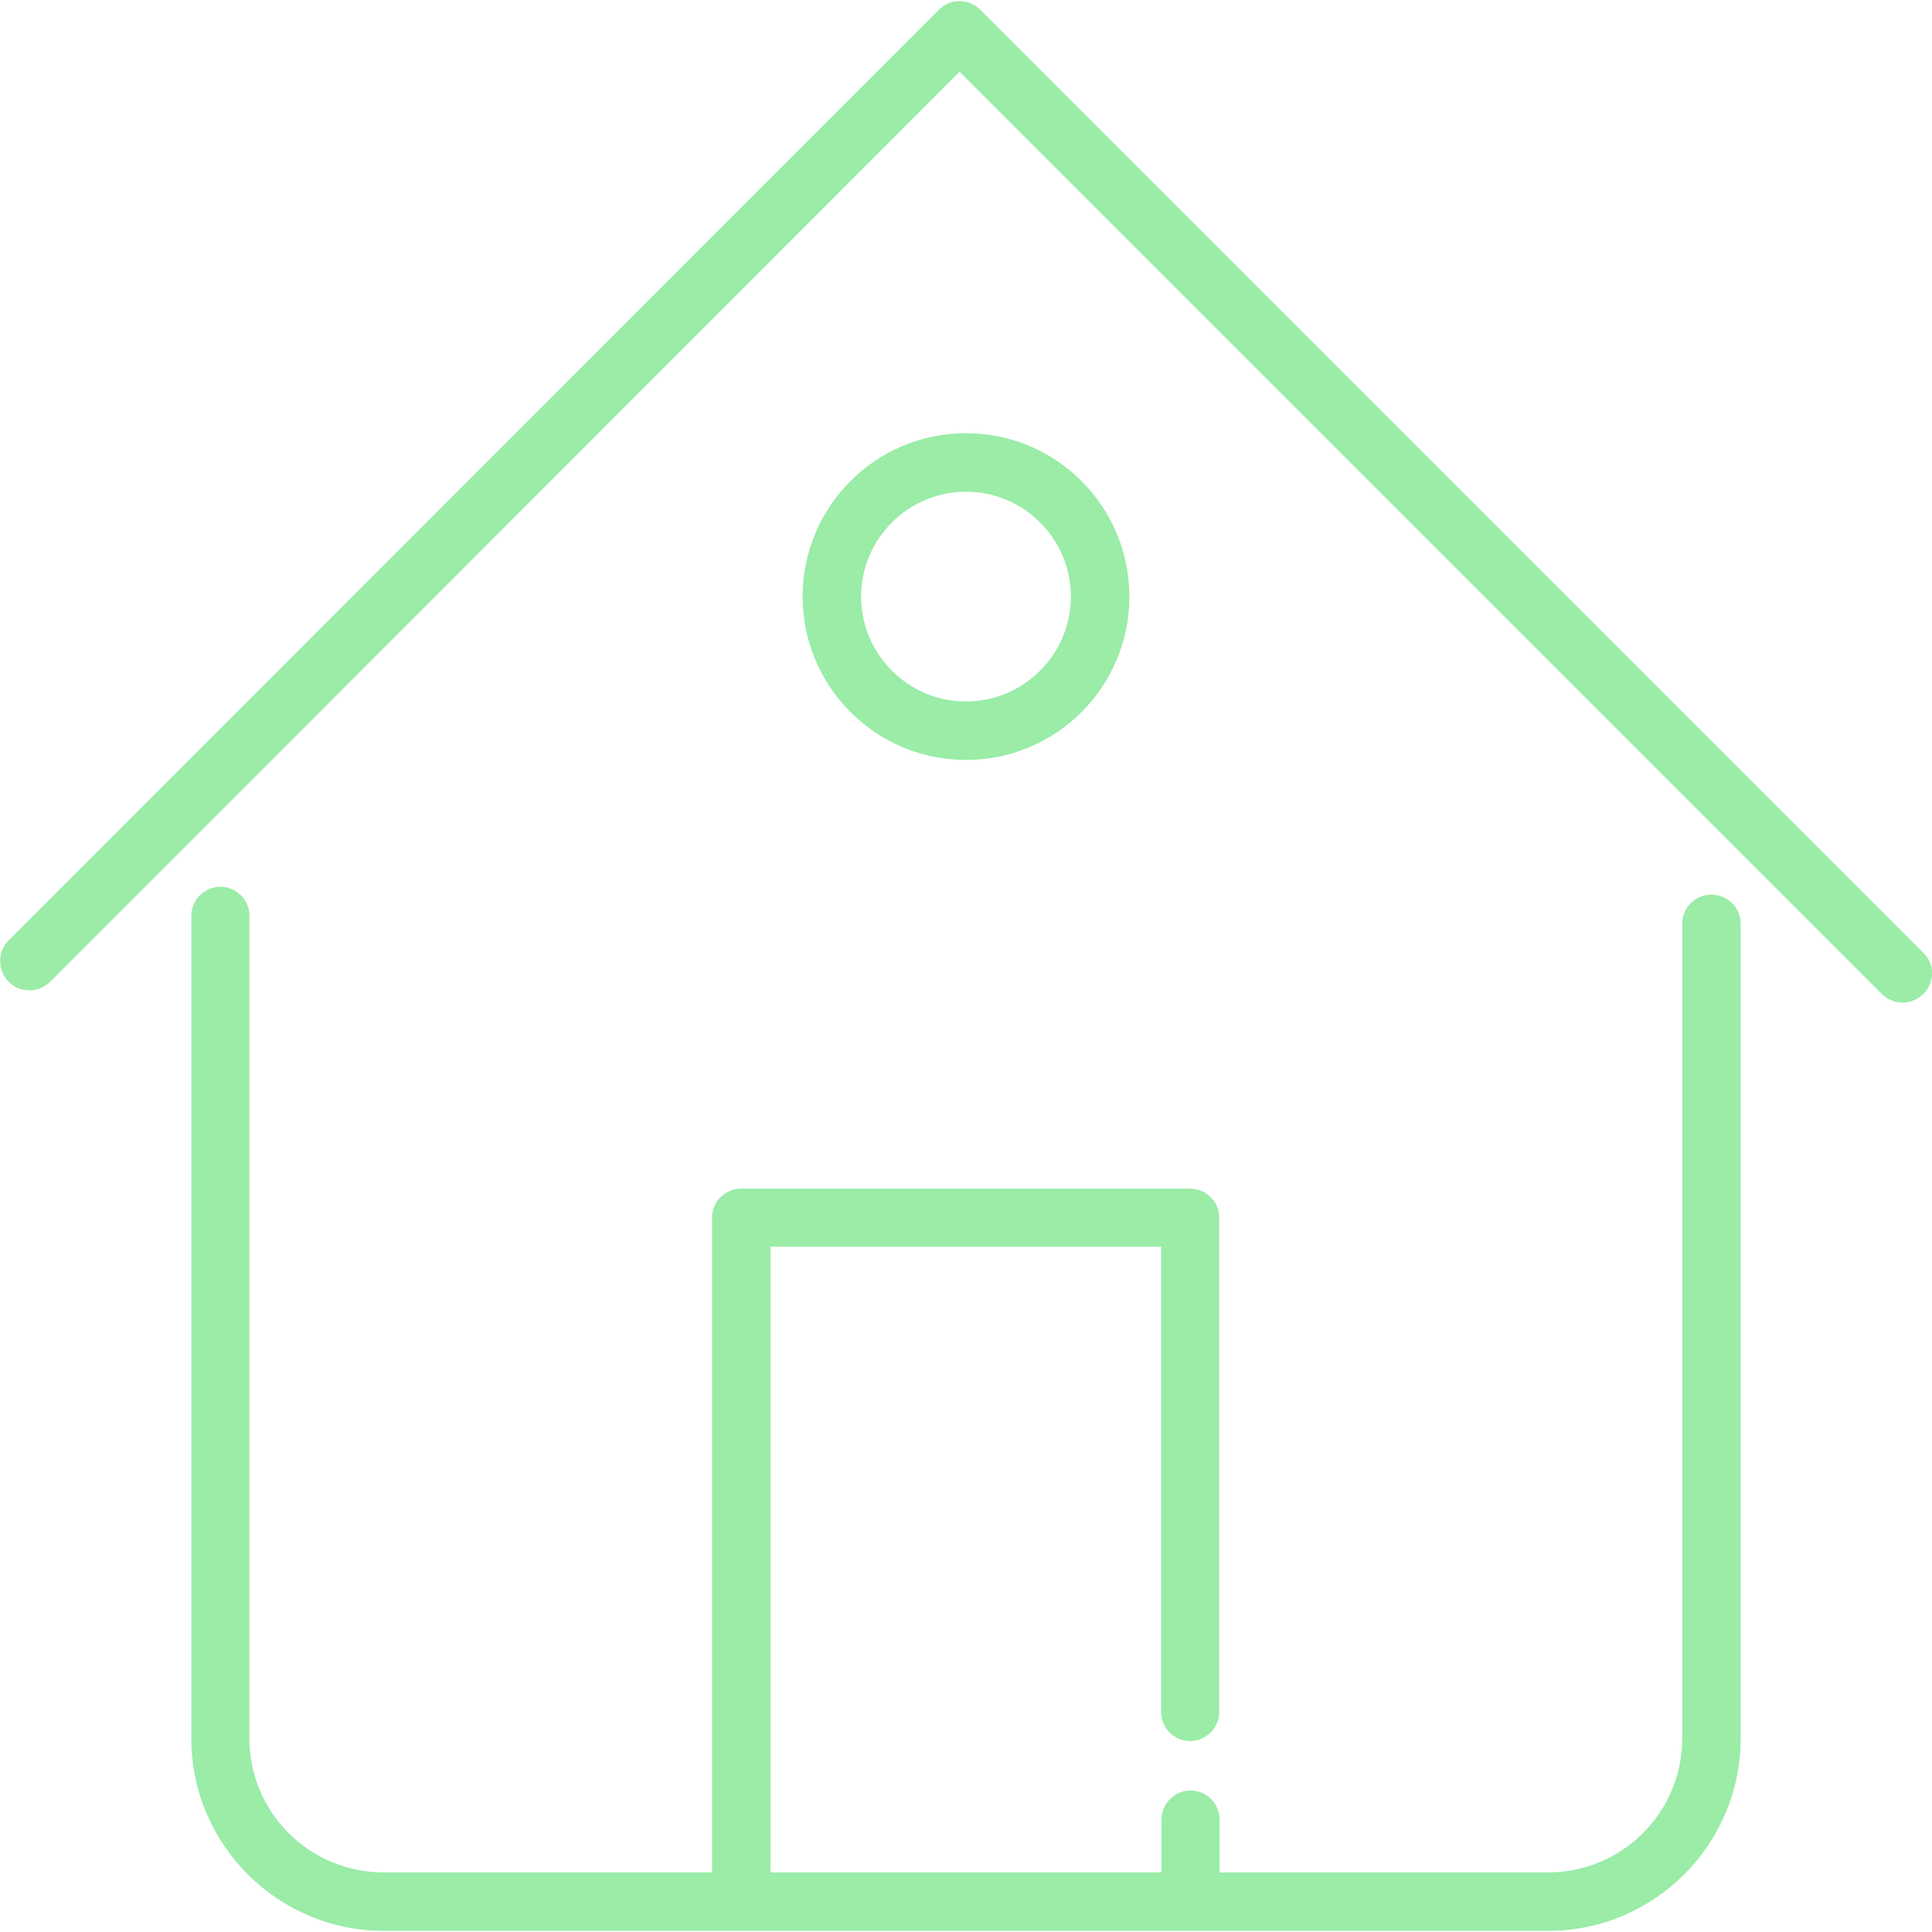 <?xml version="1.0" encoding="utf-8"?>
<!-- Generator: Adobe Illustrator 21.1.0, SVG Export Plug-In . SVG Version: 6.00 Build 0)  -->
<svg version="1.1" id="Capa_1" xmlns="http://www.w3.org/2000/svg" xmlns:xlink="http://www.w3.org/1999/xlink" x="0px" y="0px"
	 viewBox="0 0 512 512" style="enable-background:new 0 0 512 512;" xml:space="preserve">
<style type="text/css">
	.st0{fill:#9AECA7;}
</style>
<g>
	<g>
		<path class="st0" d="M453.5,237.1c-4.3,0-7.7,3.5-7.7,7.7v215.9c0,19.6-15.9,35.5-35.5,35.5h-87.1v-14c0-4.3-3.5-7.7-7.7-7.7
			s-7.7,3.5-7.7,7.7v14H204.2V330.4h103.5v123.3c0,4.3,3.5,7.7,7.7,7.7s7.7-3.5,7.7-7.7v-131c0-4.3-3.5-7.7-7.7-7.7h-119
			c-4.3,0-7.7,3.5-7.7,7.7v173.5h-87.1c-19.6,0-35.5-15.9-35.5-35.5v-218c0-4.3-3.5-7.7-7.7-7.7s-7.7,3.5-7.7,7.7v218
			c0,28.1,22.9,51,51,51h94.8h119h94.8c28.1,0,51-22.9,51-51V244.8C461.3,240.5,457.8,237.1,453.5,237.1z"/>
	</g>
</g>
<g>
	<g>
		<path class="st0" d="M509.7,252.5L259.8,2.6c-1.5-1.5-3.4-2.3-5.5-2.3s-4,0.8-5.5,2.3L2.3,249.2c-3,3-3,7.9,0,11c3,3,7.9,3,11,0
			L254.3,19l244.4,244.4c1.5,1.5,3.5,2.3,5.5,2.3s4-0.8,5.5-2.3C512.8,260.4,512.8,255.5,509.7,252.5z"/>
	</g>
</g>
<g>
	<g>
		<path class="st0" d="M256,114.8c-23.9,0-43.3,19.4-43.3,43.3s19.4,43.3,43.3,43.3s43.3-19.4,43.3-43.3S279.9,114.8,256,114.8z
			 M256,185.9c-15.3,0-27.8-12.5-27.8-27.8s12.5-27.8,27.8-27.8s27.8,12.5,27.8,27.8S271.3,185.9,256,185.9z"/>
	</g>
</g>
</svg>
